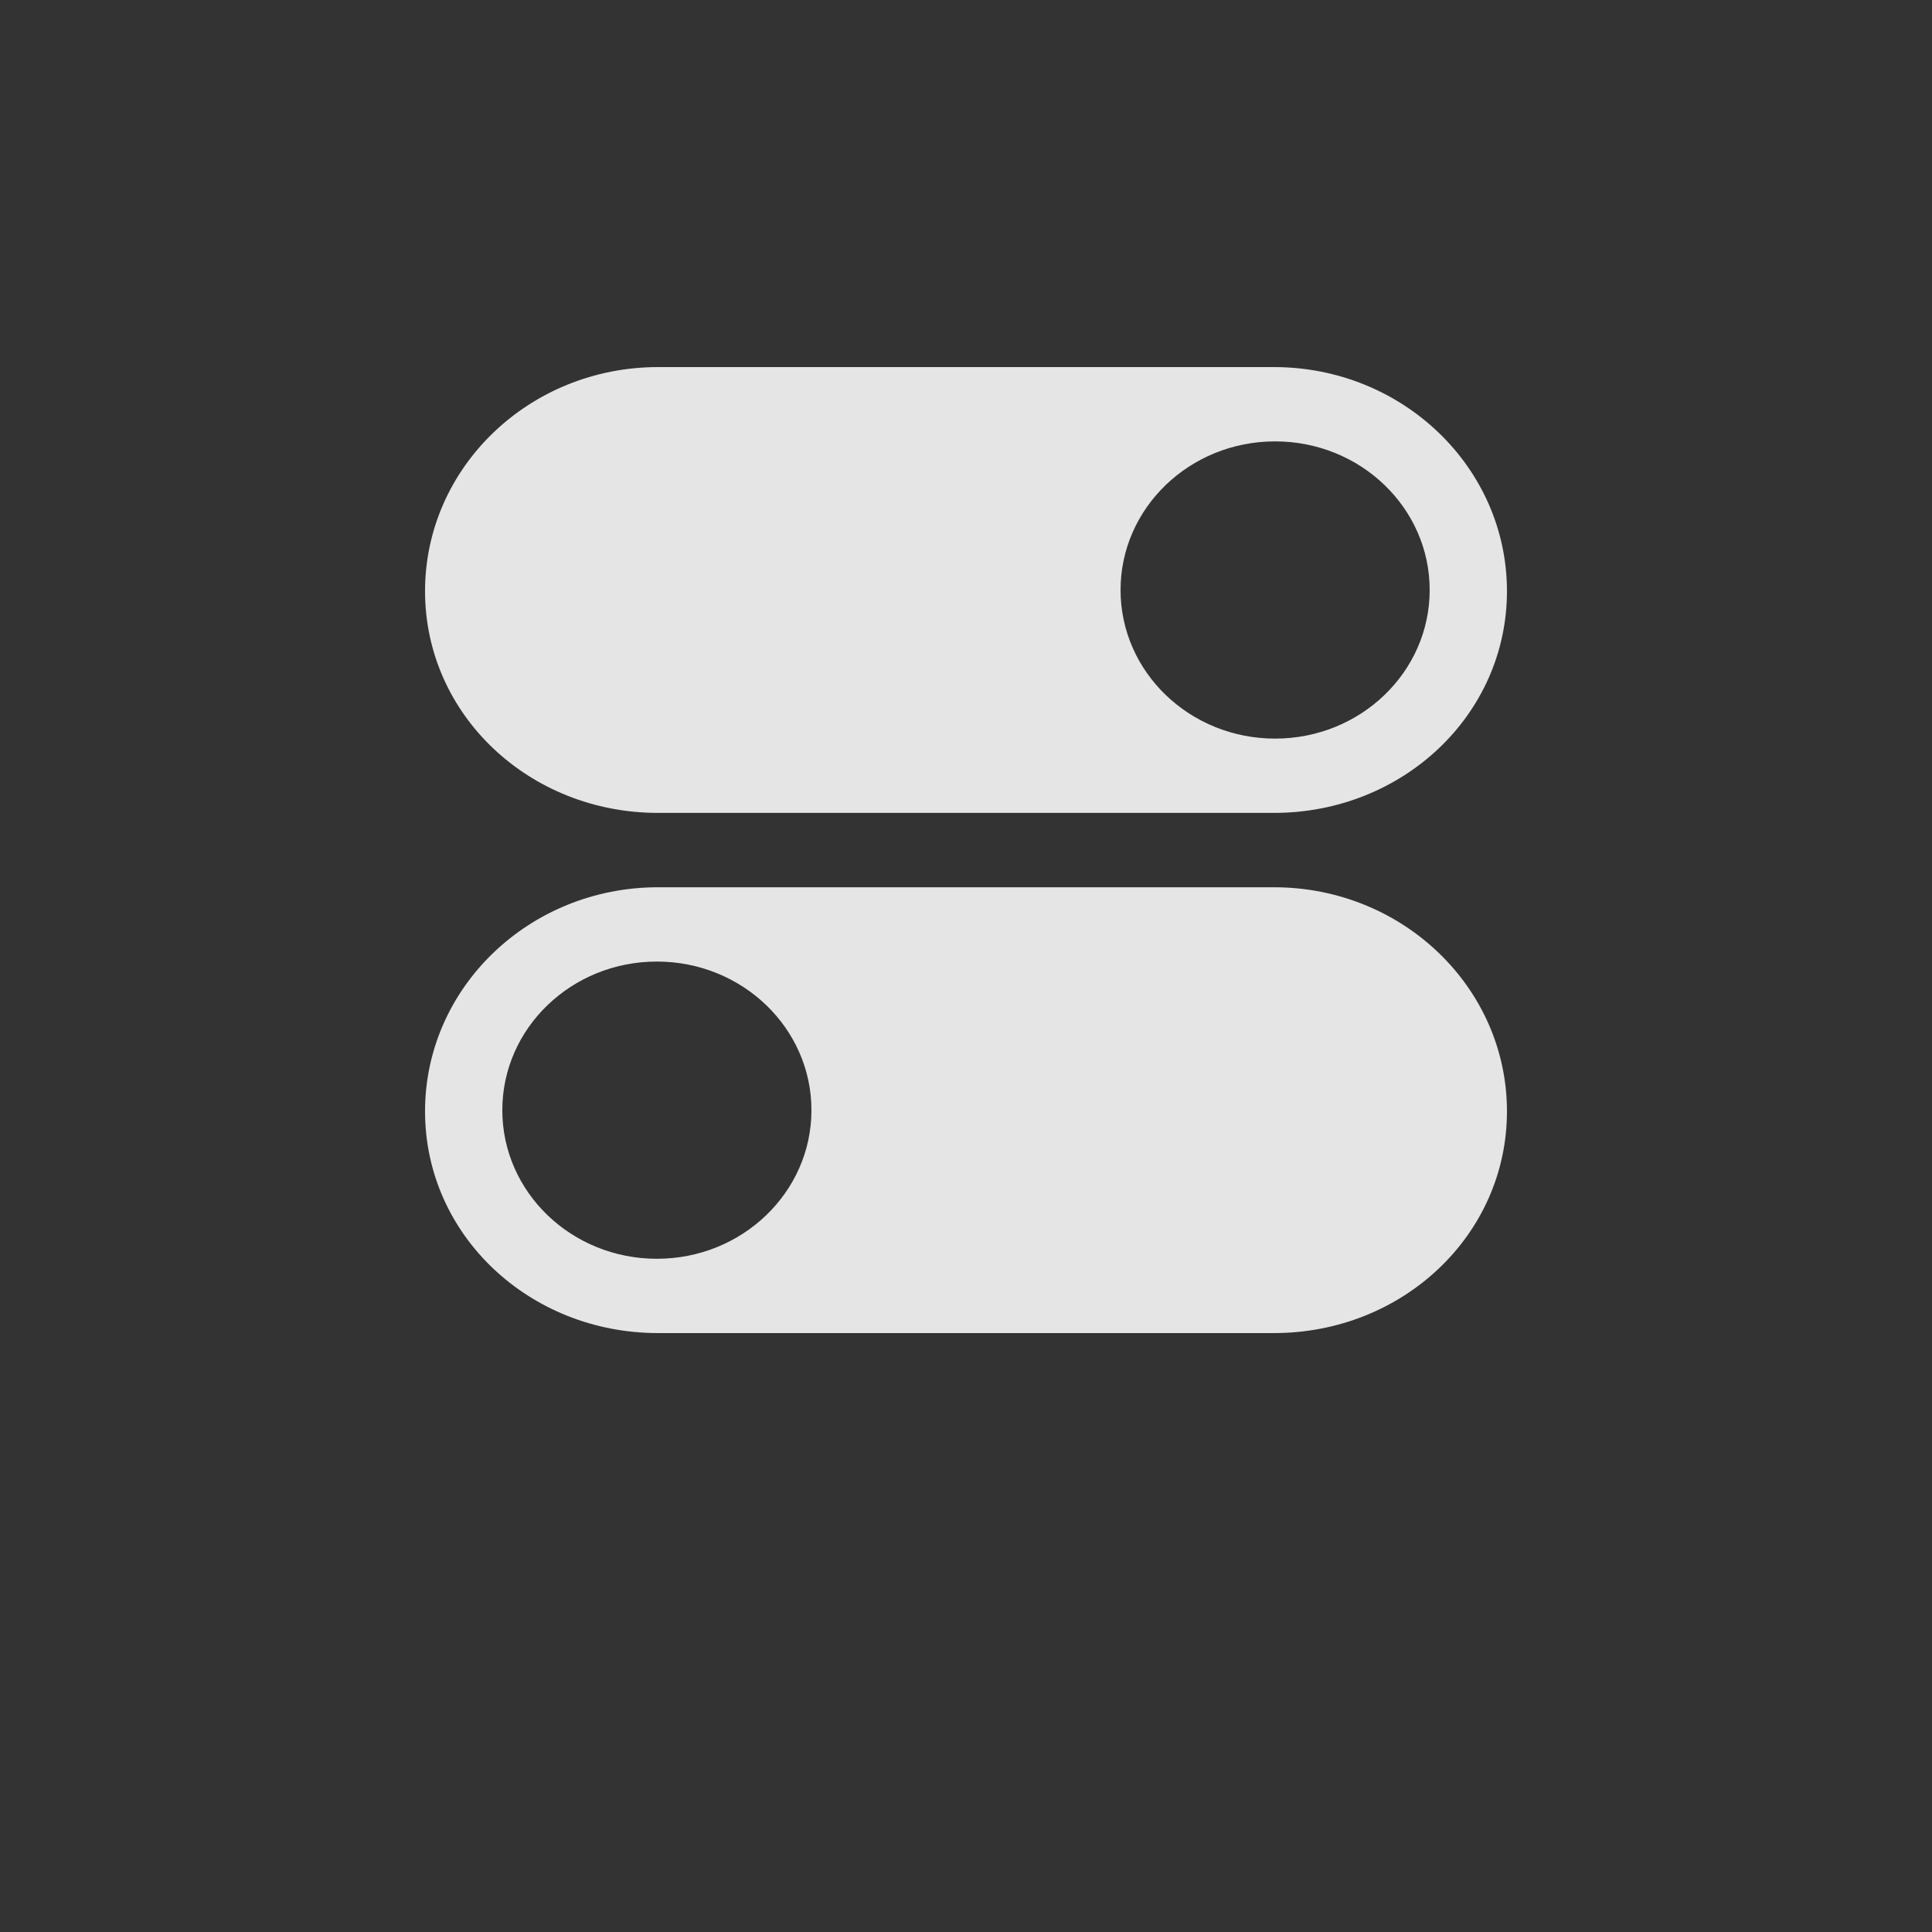 <?xml version="1.0" encoding="UTF-8" standalone="no"?>
<svg width="50px" height="50px" viewBox="0 0 50 50" version="1.1" xmlns="http://www.w3.org/2000/svg" xmlns:xlink="http://www.w3.org/1999/xlink" xmlns:sketch="http://www.bohemiancoding.com/sketch/ns">
    <rect x="0" y="0" width="50" height="50" fill="#333333" stroke="none"/>
    <!-- Generator: Sketch 3.2.2 (9983) - http://www.bohemiancoding.com/sketch -->
    <title>menu-settings</title>
    <desc>Created with Sketch.</desc>
    <defs></defs>
    <g id="Page-1" stroke="none" stroke-width="1" fill="none" fill-rule="evenodd" sketch:type="MSPage">
        <g id="menu-settings" sketch:type="MSArtboardGroup">
            <rect id="bg" fill-opacity="0" fill="#D8D8D8" sketch:type="MSShapeGroup" x="0" y="0" width="50" height="50"></rect>
            <path d="M32.969,22.962 L17.031,22.962 C13.7,22.962 11,25.558 11,28.761 C11,31.964 13.7,34.5 17.031,34.5 L32.969,34.5 C36.3,34.5 39,31.964 39,28.761 C39,25.558 36.3,22.962 32.969,22.962 L32.969,22.962 Z M17,32.577 C14.791,32.577 13,30.855 13,28.731 C13,26.607 14.791,24.885 17,24.885 C19.209,24.885 21,26.607 21,28.731 C21,30.855 19.209,32.577 17,32.577 Z M17.031,21.038 L32.969,21.038 C36.3,21.038 39,18.502 39,15.299 C39,12.096 36.3,9.5 32.969,9.5 L17.031,9.5 C13.7,9.5 11,12.096 11,15.299 C11,18.502 13.7,21.038 17.031,21.038 Z M33,11.423 C35.209,11.423 37,13.145 37,15.269 C37,17.393 35.209,19.115 33,19.115 C30.791,19.115 29,17.393 29,15.269 C29,13.145 30.791,11.423 33,11.423 L33,11.423 Z" id="Shape" fill-opacity="0.87" fill="#FFFFFF" sketch:type="MSShapeGroup"></path>
        </g>
    </g>
</svg>